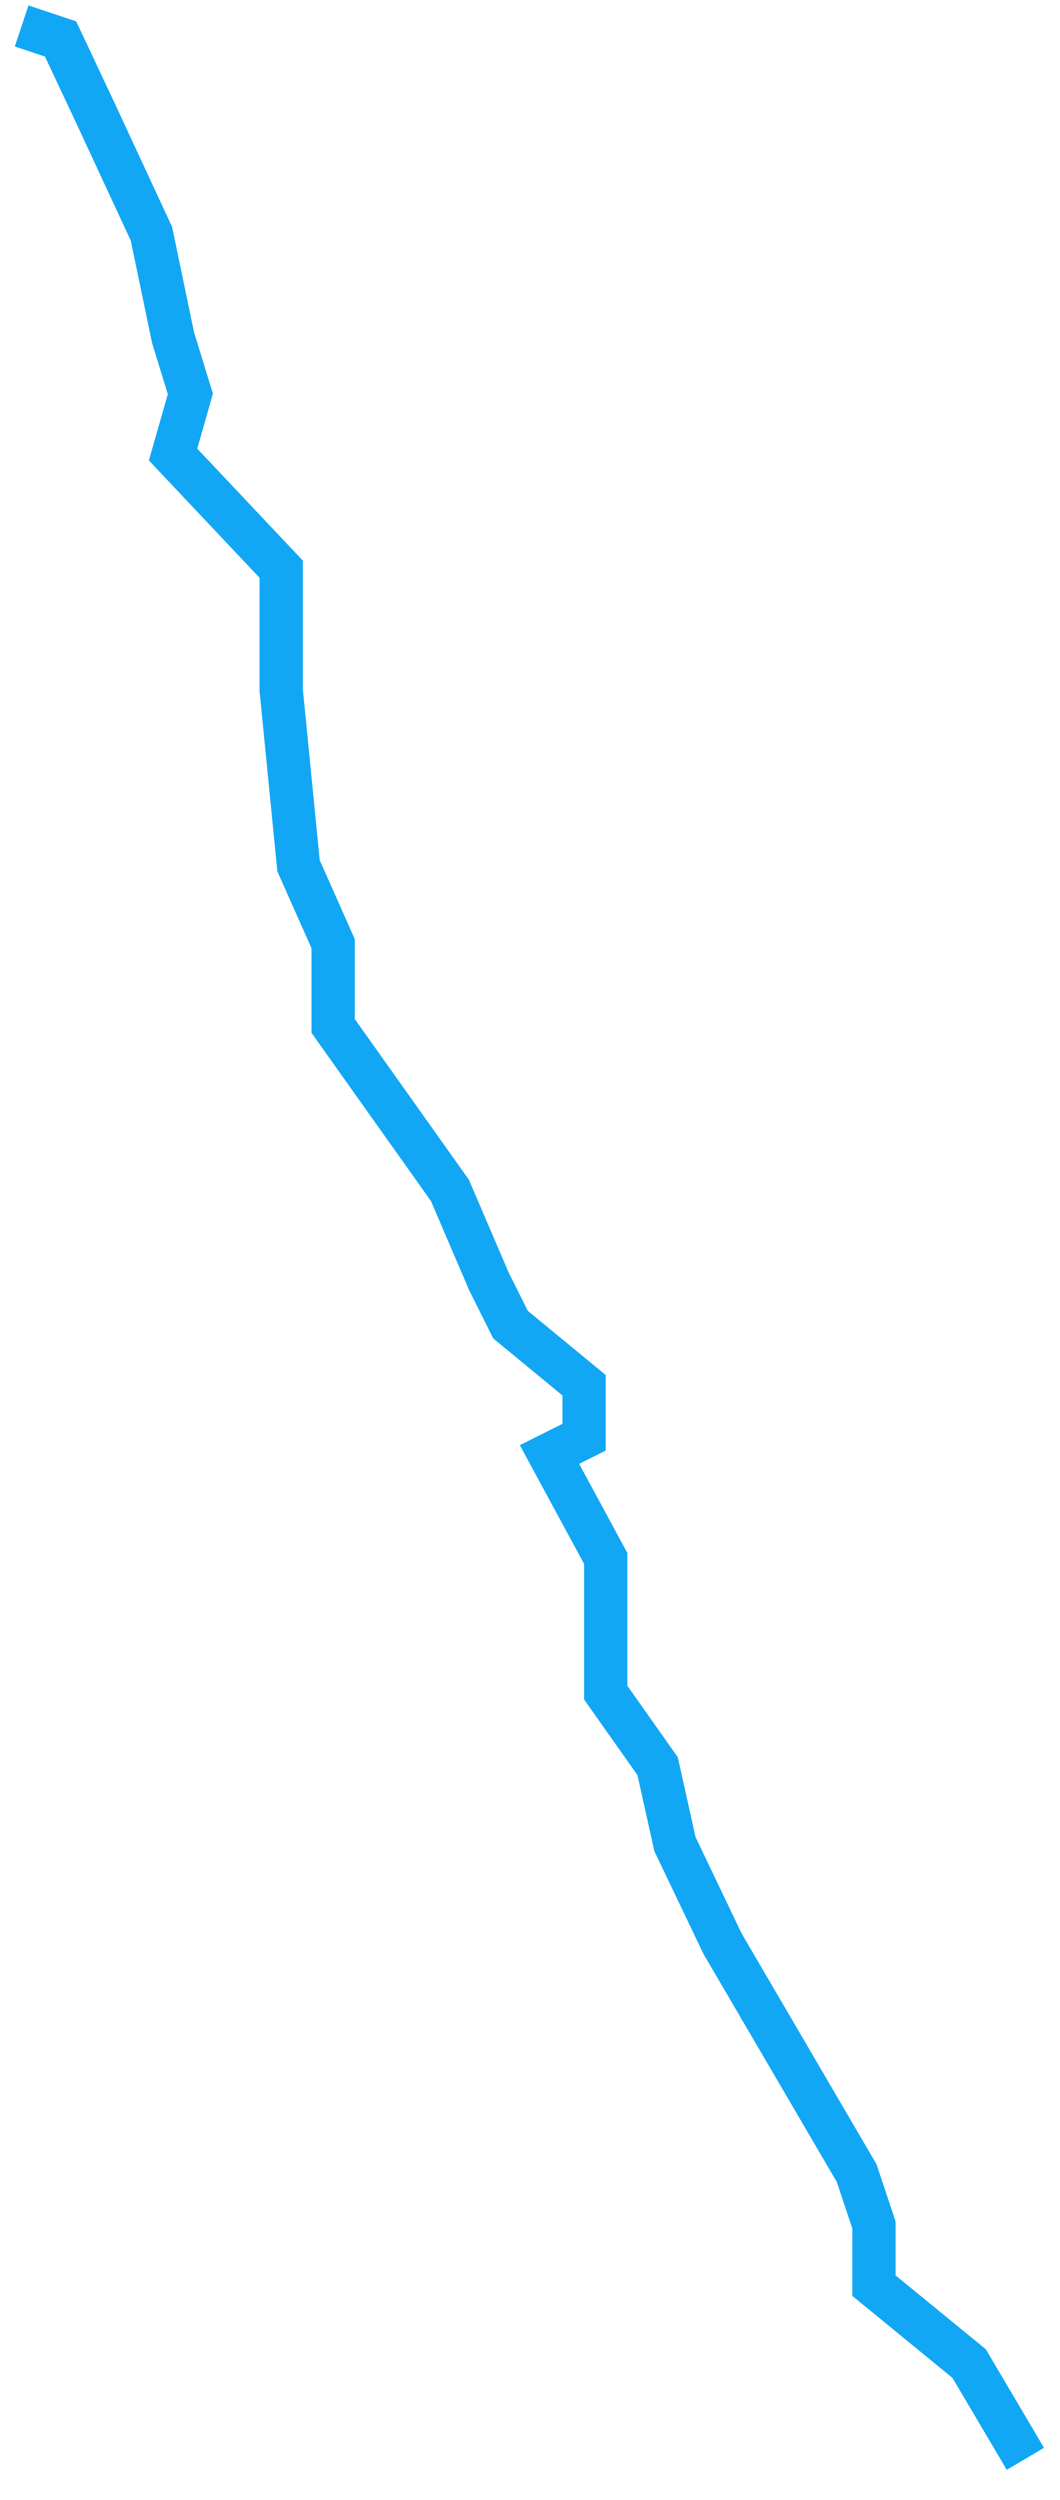 ﻿<?xml version="1.0" encoding="utf-8"?>
<svg version="1.1" xmlns:xlink="http://www.w3.org/1999/xlink" width="98px" height="231px" xmlns="http://www.w3.org/2000/svg">
  <g transform="matrix(1 0 0 1 -607 -129 )">
    <path d="M 0 0.4  L 3.6 1.6  L 6.8 8.4  L 12 19.6  L 14 29.2  L 15.6 34.4  L 14 40  L 24 50.6  L 24 61.8  L 25.6 78  L 28.8 85.2  L 28.8 92.8  L 39.6 108  L 43.2 116.4  L 45.2 120.4  L 52 126  L 52 130.8  L 48.8 132.4  L 54 142  L 54 154.4  L 58.8 161.2  L 60.4 168.4  L 64.8 177.6  L 77.2 198.8  L 78.8 203.6  L 78.8 209.2  L 87.6 216.4  L 92.8 225.2  " stroke-width="4" stroke="#12a7f5" fill="none" transform="matrix(1 0 0 1 609 131 )" />
  </g>
</svg>